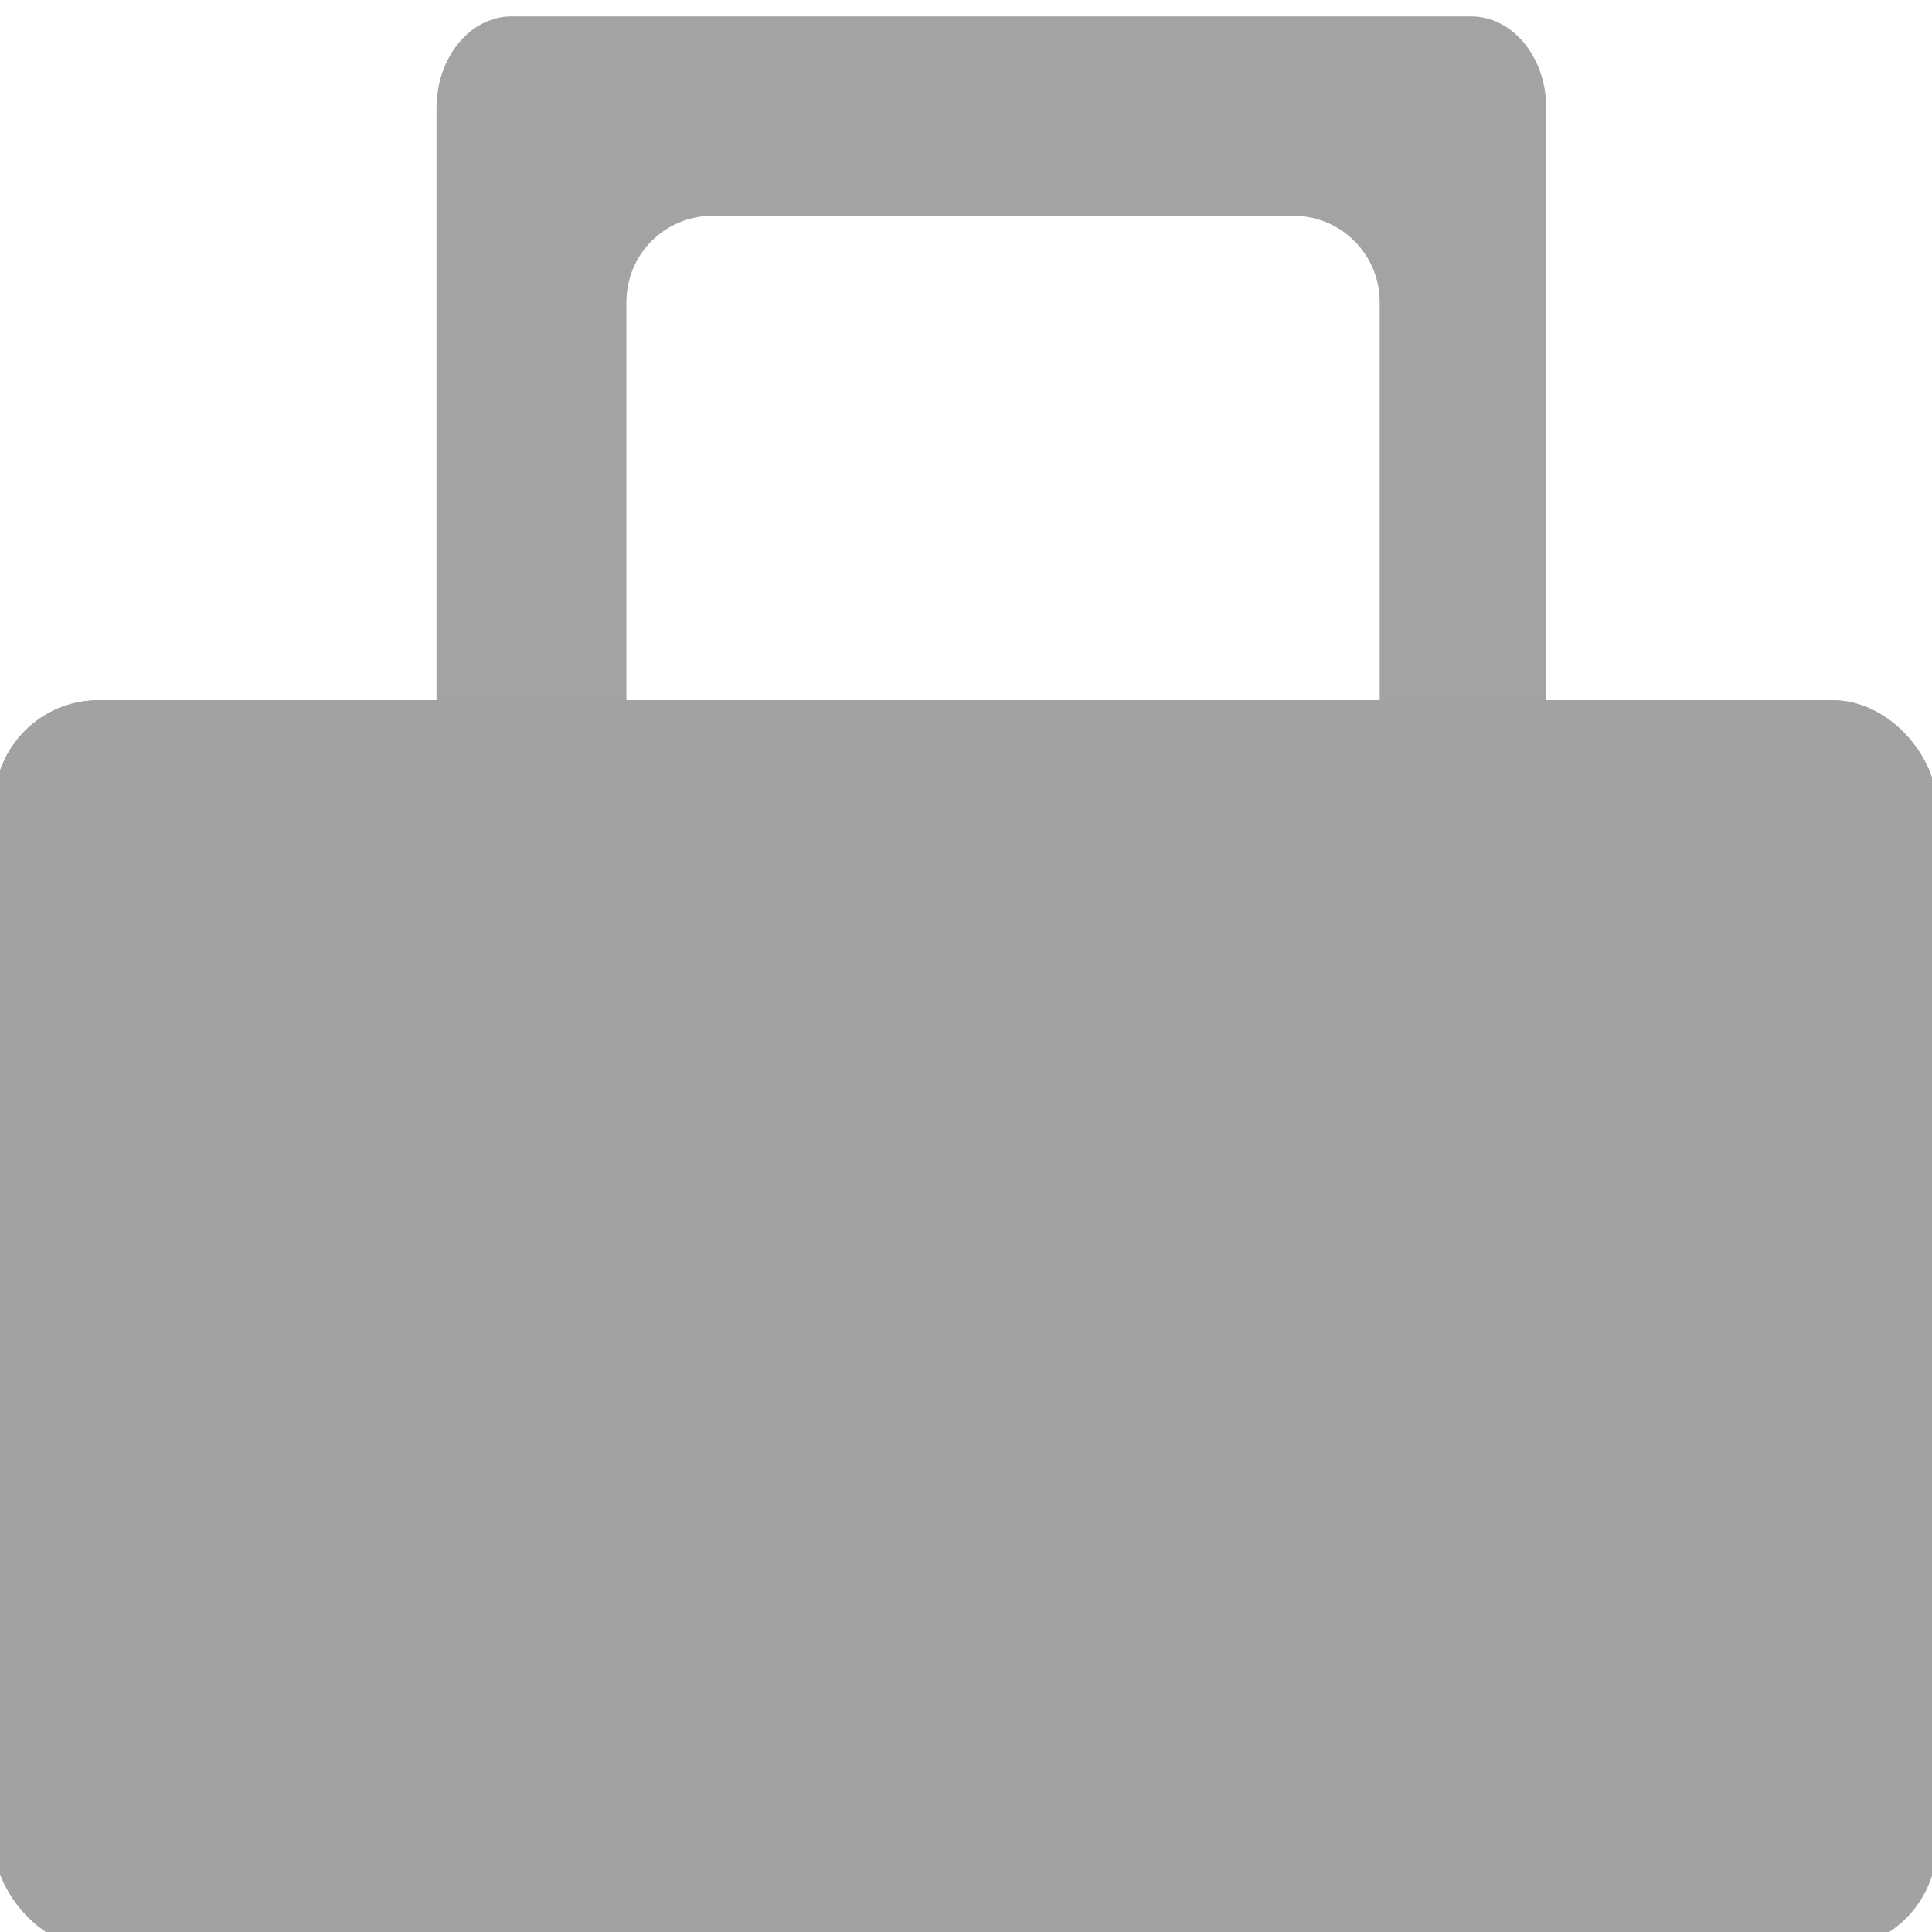 <?xml version="1.0" encoding="UTF-8" standalone="no"?>
<svg
   xmlns:dc="http://purl.org/dc/elements/1.1/"
   xmlns:cc="http://creativecommons.org/ns#"
   xmlns:rdf="http://www.w3.org/1999/02/22-rdf-syntax-ns#"
   xmlns:svg="http://www.w3.org/2000/svg"
   xmlns="http://www.w3.org/2000/svg"
   xmlns:sodipodi="http://sodipodi.sourceforge.net/DTD/sodipodi-0.dtd"
   xmlns:inkscape="http://www.inkscape.org/namespaces/inkscape"
   height="32px"
   id="Layer_1"
   version="1.1"
   viewBox="0 0 32 32"
   width="32px"
   xml:space="preserve"
   sodipodi:docname="if_suitcase.svg"
   style="enable-background:new 0 0 32 32;"
   inkscape:version="0.92.2 (30a58d1, 2017-08-07)"><defs
     id="defs9" /><sodipodi:namedview
     pagecolor="#ffffff"
     bordercolor="#666666"
     borderopacity="1"
     objecttolerance="10"
     gridtolerance="10"
     guidetolerance="10"
     inkscape:pageopacity="0"
     inkscape:pageshadow="2"
     inkscape:window-width="1366"
     inkscape:window-height="705"
     id="namedview7"
     showgrid="false"
     inkscape:zoom="10.429825"
     inkscape:cx="-1.5494085"
     inkscape:cy="16.029227"
     inkscape:window-x="0"
     inkscape:window-y="24"
     inkscape:window-maximized="1"
     inkscape:current-layer="Layer_1" /><path
     style="opacity:0.99;fill:#000000;fill-opacity:1;fill-rule:evenodd;stroke:none;stroke-width:1.038;stroke-linecap:square;stroke-linejoin:miter;stroke-miterlimit:4;stroke-dasharray:none;stroke-dashoffset:0;stroke-opacity:1;paint-order:markers stroke fill"
     d="m 46.121,-5.153 c -0.687,0 -1.239,0.554 -1.239,1.241 V 26.692 c 0,0.687 0.552,1.241 1.239,1.241 h 2.069 V -5.153 Z m 4.275,0 V 27.933 h 26.328 c 0.687,0 1.241,-0.554 1.241,-1.241 V -3.911 c 0,-0.687 -0.554,-1.241 -1.241,-1.241 H 71.204 V 14.766 l -2.822,-2.482 -2.824,2.482 V -5.153 Z"
     id="rect818"
     inkscape:connector-curvature="0" /><rect
     style="opacity:0.99;fill:#000000;fill-opacity:1;fill-rule:evenodd;stroke:none;stroke-width:0.8;stroke-linecap:square;stroke-linejoin:miter;stroke-miterlimit:4;stroke-dasharray:none;stroke-dashoffset:0;stroke-opacity:1;paint-order:markers stroke fill"
     id="rect856"
     width="6.237"
     height="27.119"
     x="43.932"
     y="48.271" /><rect
     style="opacity:0.99;fill:#a2a2a2;fill-opacity:1;fill-rule:evenodd;stroke:none;stroke-width:0.951;stroke-linecap:square;stroke-linejoin:miter;stroke-miterlimit:4;stroke-dasharray:none;stroke-dashoffset:0;stroke-opacity:1;paint-order:markers stroke fill"
     id="rect858"
     width="32.169"
     height="20.678"
     x="-0.092"
     y="11.598"
     rx="1.726"
     ry="1.726" /><path
     style="opacity:0.99;fill:#a2a2a2;fill-opacity:1;fill-rule:evenodd;stroke:none;stroke-width:0.59;stroke-linecap:square;stroke-linejoin:miter;stroke-miterlimit:4;stroke-dasharray:none;stroke-dashoffset:0;stroke-opacity:1;paint-order:markers stroke fill"
     d="M 8.477 0.271 C 7.786 0.271 7.23 0.949 7.23 1.791 L 7.23 13.156 C 7.23 13.998 7.786 14.676 8.477 14.676 L 10.404 14.676 C 10.385 14.582 10.375 14.484 10.375 14.385 L 10.375 5.004 C 10.375 4.213 11.011 3.574 11.803 3.574 L 21.422 3.574 C 22.213 3.574 22.852 4.213 22.852 5.004 L 22.852 14.385 C 22.852 14.484 22.841 14.582 22.822 14.676 L 24.365 14.676 C 25.056 14.676 25.611 13.998 25.611 13.156 L 25.611 1.791 C 25.611 0.949 25.056 0.271 24.365 0.271 L 8.477 0.271 z "
     id="rect862" /><rect
     ry="1.726"
     rx="1.726"
     y="11.598"
     x="-0.092"
     height="20.678"
     width="32.169"
     id="rect873"
     style="opacity:0.99;fill:#a2a2a2;fill-opacity:1;fill-rule:evenodd;stroke:none;stroke-width:0.951;stroke-linecap:square;stroke-linejoin:miter;stroke-miterlimit:4;stroke-dasharray:none;stroke-dashoffset:0;stroke-opacity:1;paint-order:markers stroke fill" /></svg>